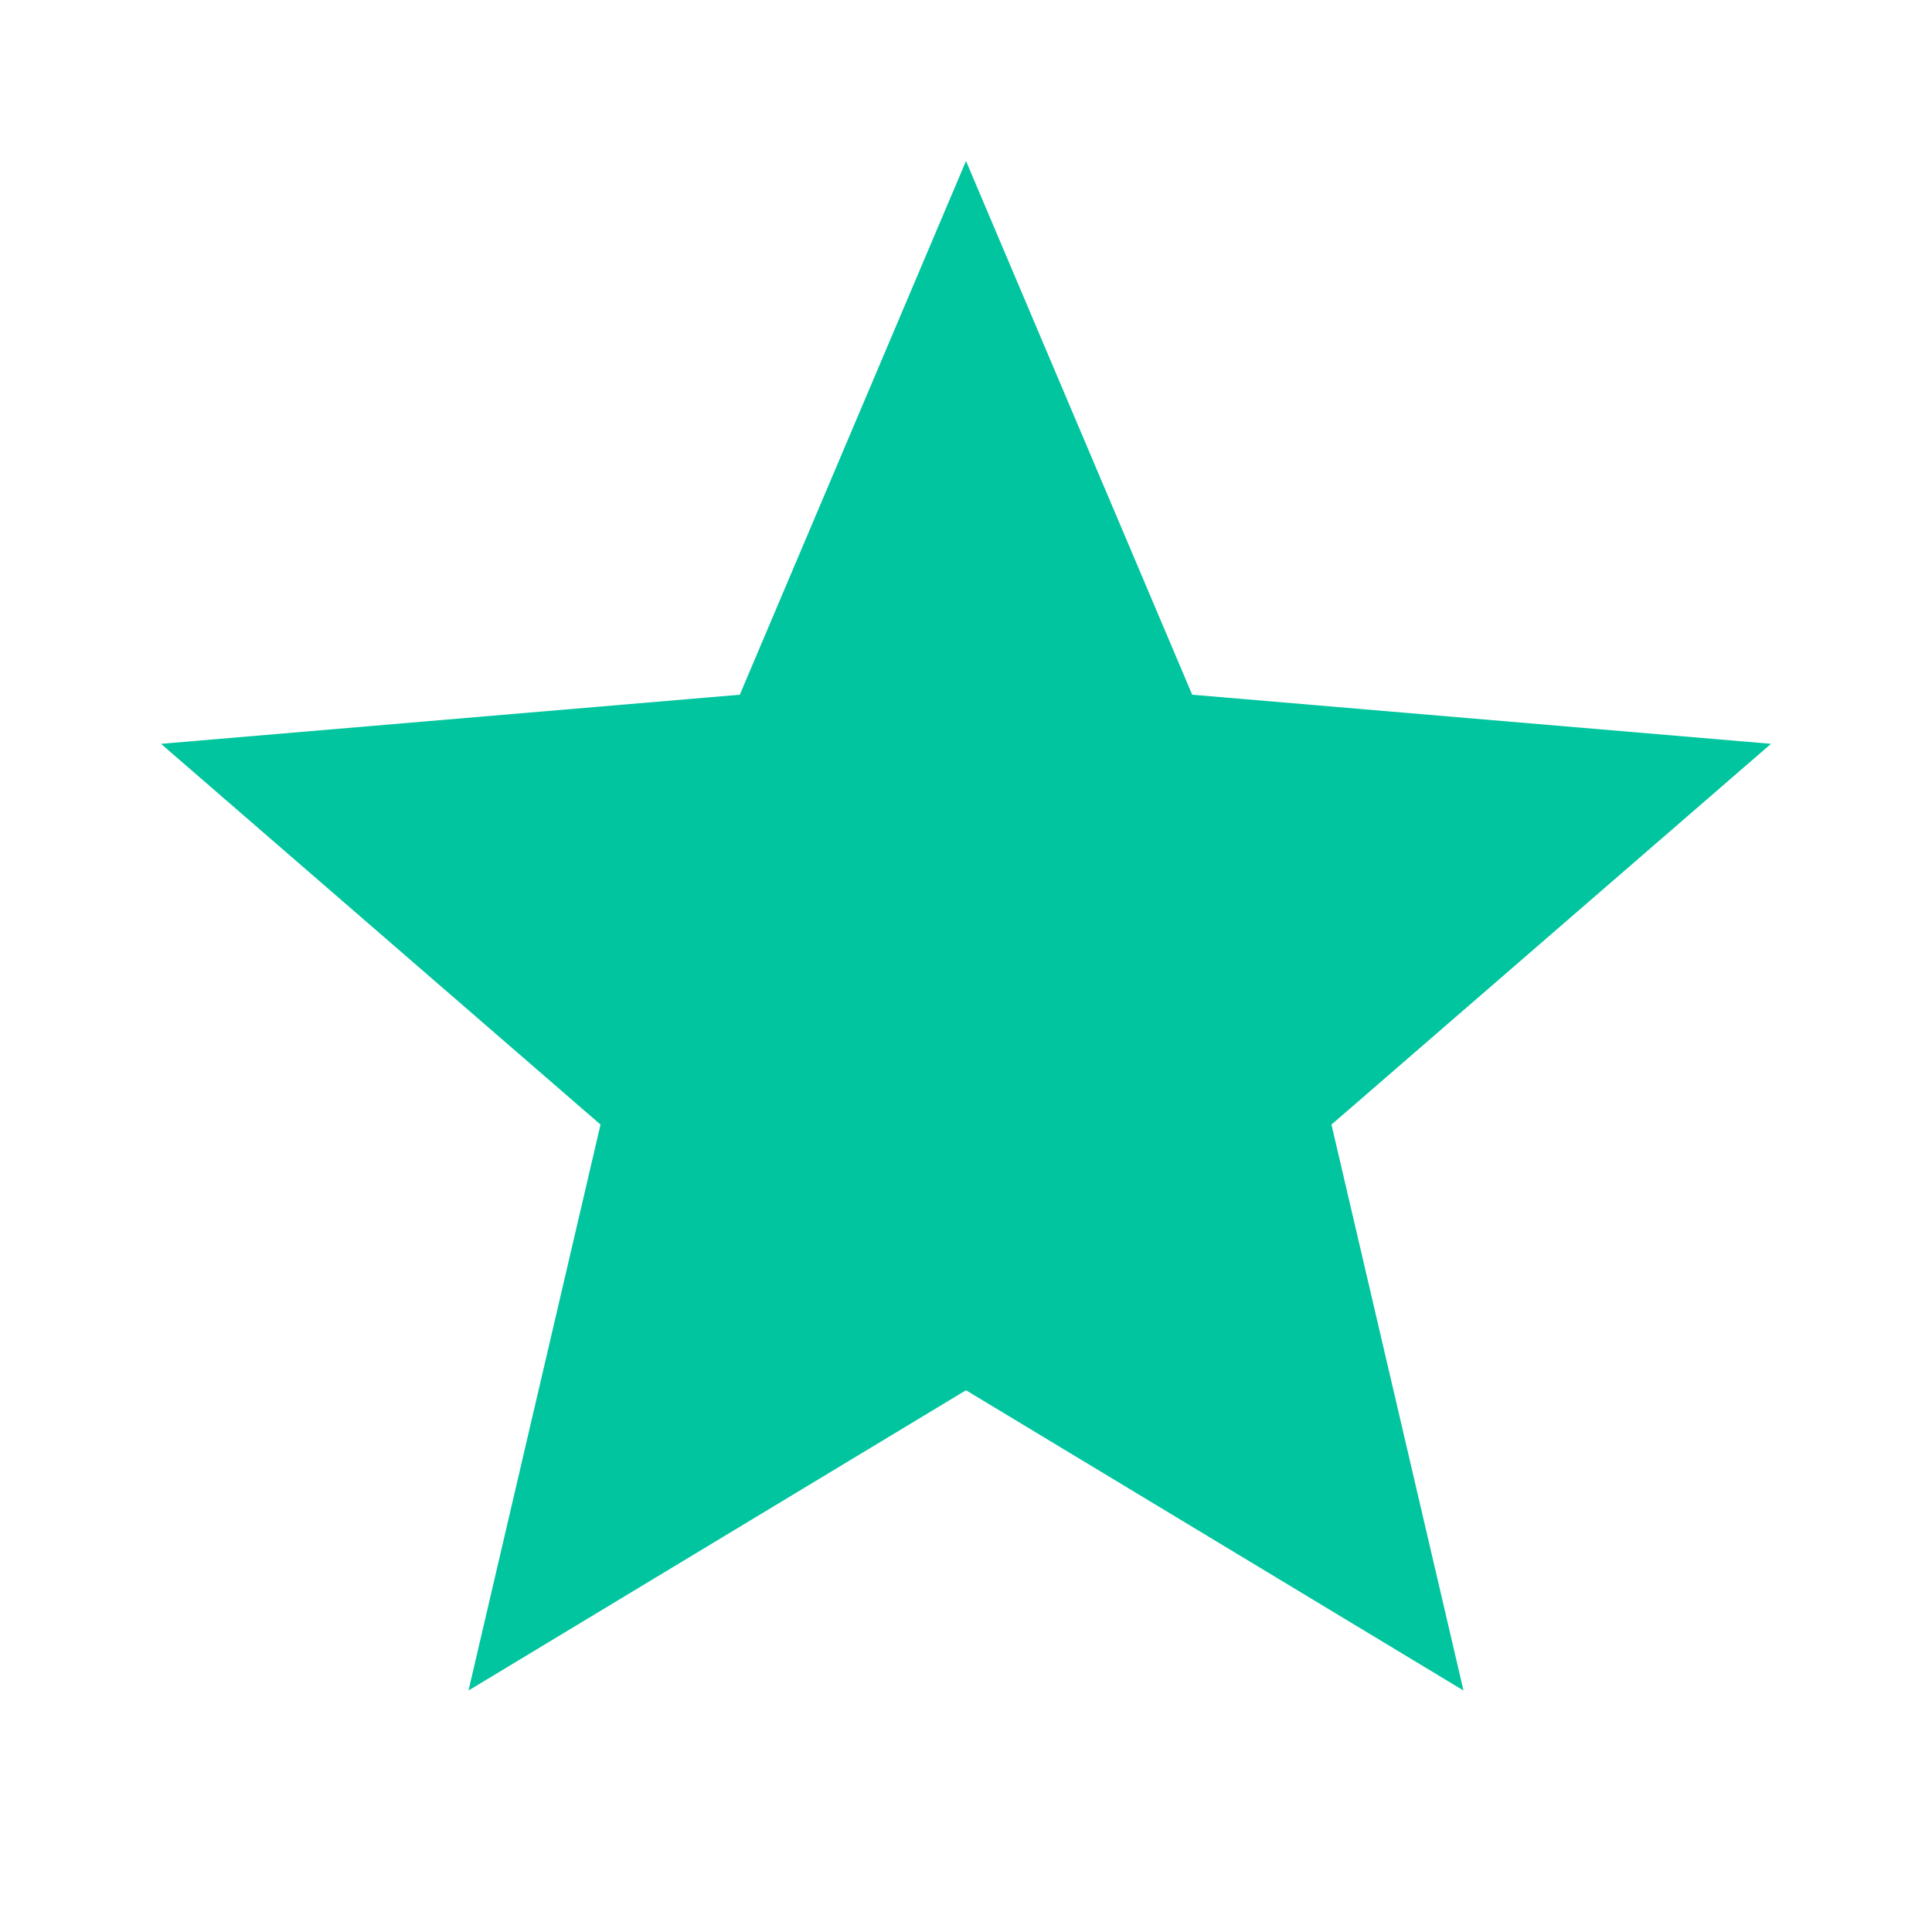 <svg width="150" height="150" viewBox="0 0 150 150" fill="none" xmlns="http://www.w3.org/2000/svg">
<path d="M75 107.938L113.625 131.25L103.375 87.312L137.5 57.75L92.562 53.938L75 12.5L57.438 53.938L12.5 57.75L46.625 87.312L36.375 131.25L75 107.938Z" fill="#00C59E"/>
</svg>
